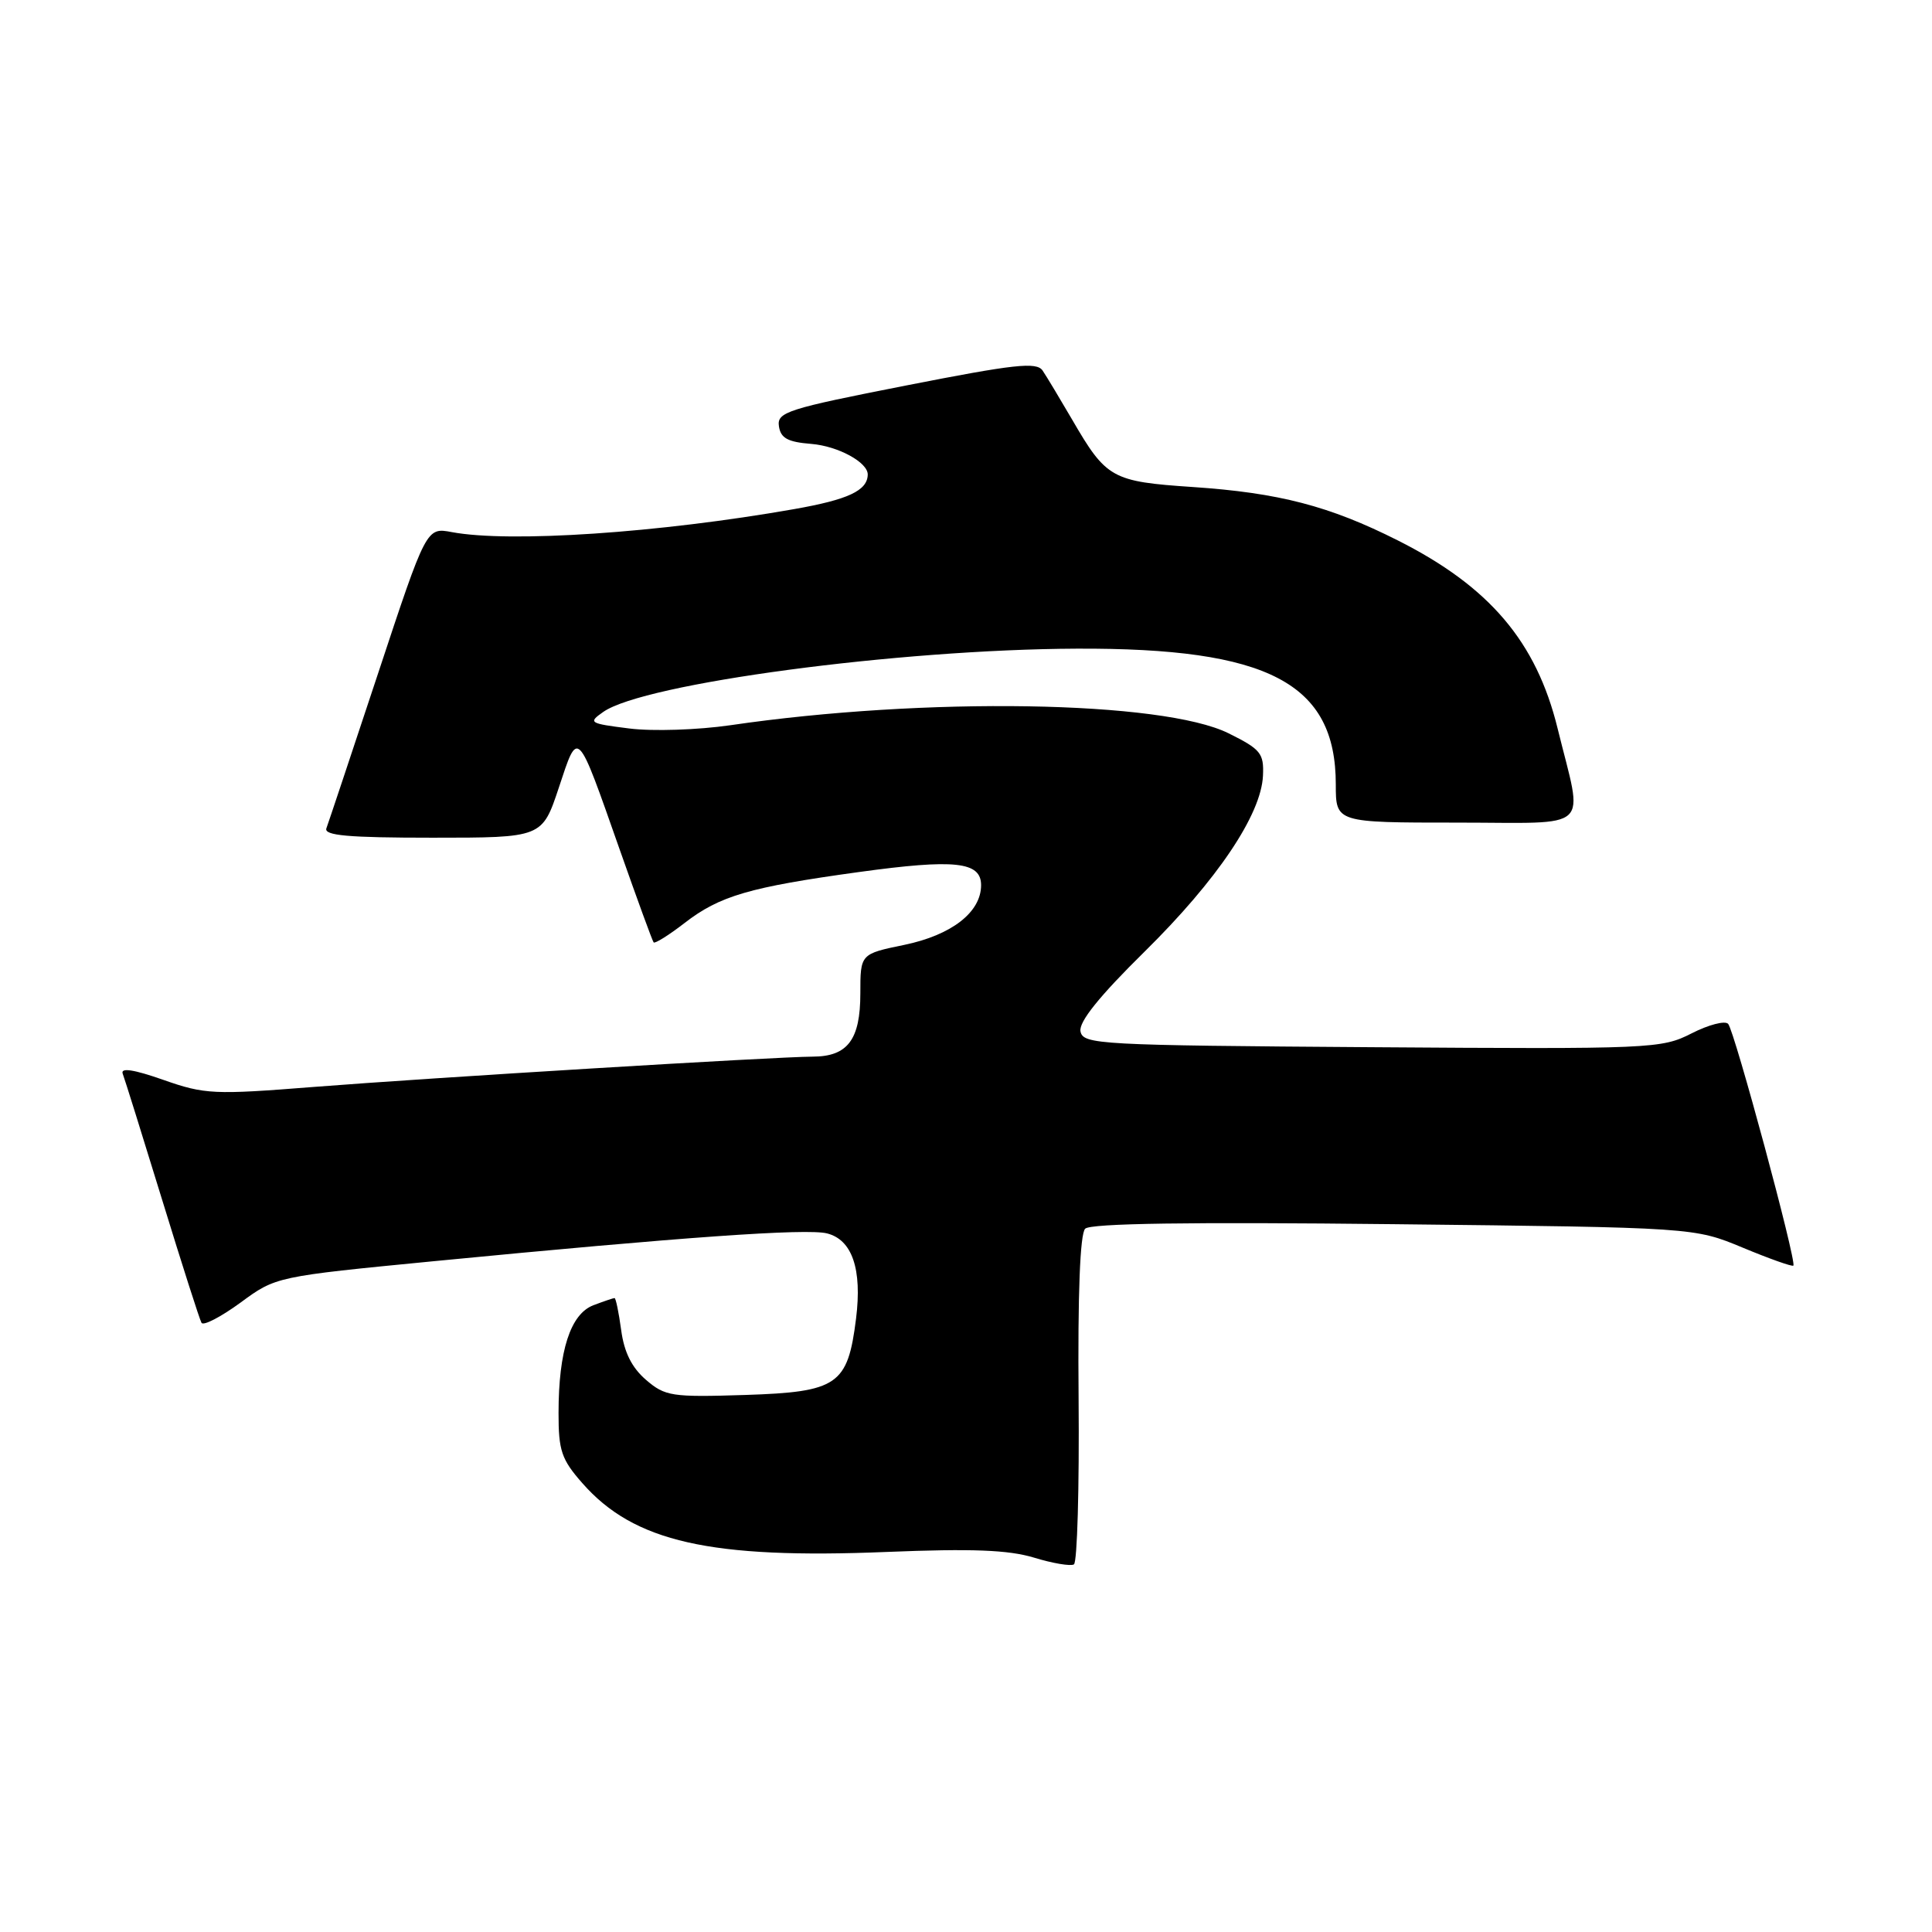 <?xml version="1.0" encoding="UTF-8" standalone="no"?>
<!DOCTYPE svg PUBLIC "-//W3C//DTD SVG 1.1//EN" "http://www.w3.org/Graphics/SVG/1.1/DTD/svg11.dtd" >
<svg xmlns="http://www.w3.org/2000/svg" xmlns:xlink="http://www.w3.org/1999/xlink" version="1.1" viewBox="0 0 256 256">
 <g >
 <path fill="currentColor"
d=" M 142.92 185.34 C 142.80 171.44 143.11 163.49 143.79 162.81 C 144.50 162.10 157.62 161.91 184.67 162.21 C 224.50 162.65 224.50 162.65 230.92 165.32 C 234.45 166.79 237.47 167.86 237.63 167.70 C 238.10 167.23 229.83 136.60 228.99 135.67 C 228.58 135.21 226.39 135.78 224.14 136.93 C 220.16 138.96 218.90 139.02 181.78 138.76 C 145.52 138.51 143.51 138.40 143.17 136.66 C 142.93 135.41 145.66 132.01 151.66 126.10 C 161.27 116.63 167.11 107.96 167.35 102.79 C 167.49 99.81 167.05 99.28 162.80 97.17 C 154.06 92.83 122.57 92.32 96.75 96.10 C 92.47 96.72 86.49 96.92 83.40 96.53 C 78.06 95.86 77.90 95.76 79.94 94.33 C 85.34 90.55 119.00 86.05 142.65 85.95 C 168.08 85.84 177.00 90.51 177.00 103.95 C 177.00 109.00 177.00 109.00 193.08 109.00 C 211.28 109.00 209.79 110.39 206.39 96.52 C 203.57 85.03 197.37 77.73 185.22 71.61 C 176.15 67.04 169.46 65.30 158.02 64.53 C 147.33 63.81 146.59 63.40 142.07 55.61 C 140.43 52.80 138.67 49.87 138.15 49.10 C 137.35 47.93 134.46 48.25 120.06 51.08 C 104.31 54.17 102.94 54.61 103.21 56.47 C 103.44 58.06 104.37 58.57 107.50 58.82 C 111.06 59.11 115.03 61.28 114.98 62.90 C 114.93 65.01 112.39 66.20 105.23 67.46 C 87.26 70.62 67.55 71.94 59.88 70.51 C 56.50 69.87 56.50 69.87 50.11 89.19 C 46.59 99.81 43.51 109.06 43.25 109.75 C 42.89 110.71 46.11 111.00 57.31 111.00 C 71.84 111.00 71.84 111.00 74.05 104.36 C 76.64 96.55 76.39 96.30 82.13 112.62 C 84.43 119.15 86.44 124.67 86.61 124.87 C 86.77 125.07 88.62 123.92 90.70 122.31 C 95.36 118.70 99.31 117.55 113.81 115.55 C 126.53 113.80 130.00 114.17 130.00 117.29 C 130.00 120.87 126.10 123.90 119.83 125.20 C 114.00 126.40 114.00 126.40 114.00 131.63 C 114.00 137.77 112.32 140.00 107.68 140.01 C 102.75 140.03 57.13 142.80 41.50 144.03 C 28.35 145.07 27.14 145.02 21.65 143.09 C 17.72 141.71 15.95 141.44 16.26 142.27 C 16.52 142.95 18.87 150.47 21.49 159.00 C 24.11 167.53 26.45 174.85 26.70 175.28 C 26.95 175.71 29.27 174.50 31.86 172.61 C 36.56 169.15 36.56 169.15 57.53 167.11 C 90.38 163.92 106.87 162.75 109.58 163.43 C 112.92 164.27 114.25 168.16 113.43 174.73 C 112.33 183.53 111.00 184.44 98.75 184.84 C 89.00 185.15 88.13 185.02 85.59 182.83 C 83.72 181.22 82.70 179.18 82.31 176.25 C 81.99 173.91 81.60 172.00 81.43 172.00 C 81.27 172.00 80.00 172.43 78.63 172.95 C 75.59 174.11 74.01 178.98 74.01 187.22 C 74.00 192.21 74.40 193.39 77.16 196.52 C 84.00 204.32 94.12 206.60 117.50 205.64 C 128.79 205.18 133.61 205.37 137.00 206.39 C 139.47 207.15 141.86 207.55 142.30 207.29 C 142.74 207.03 143.02 197.15 142.92 185.34 Z "/>
</g>
</svg>